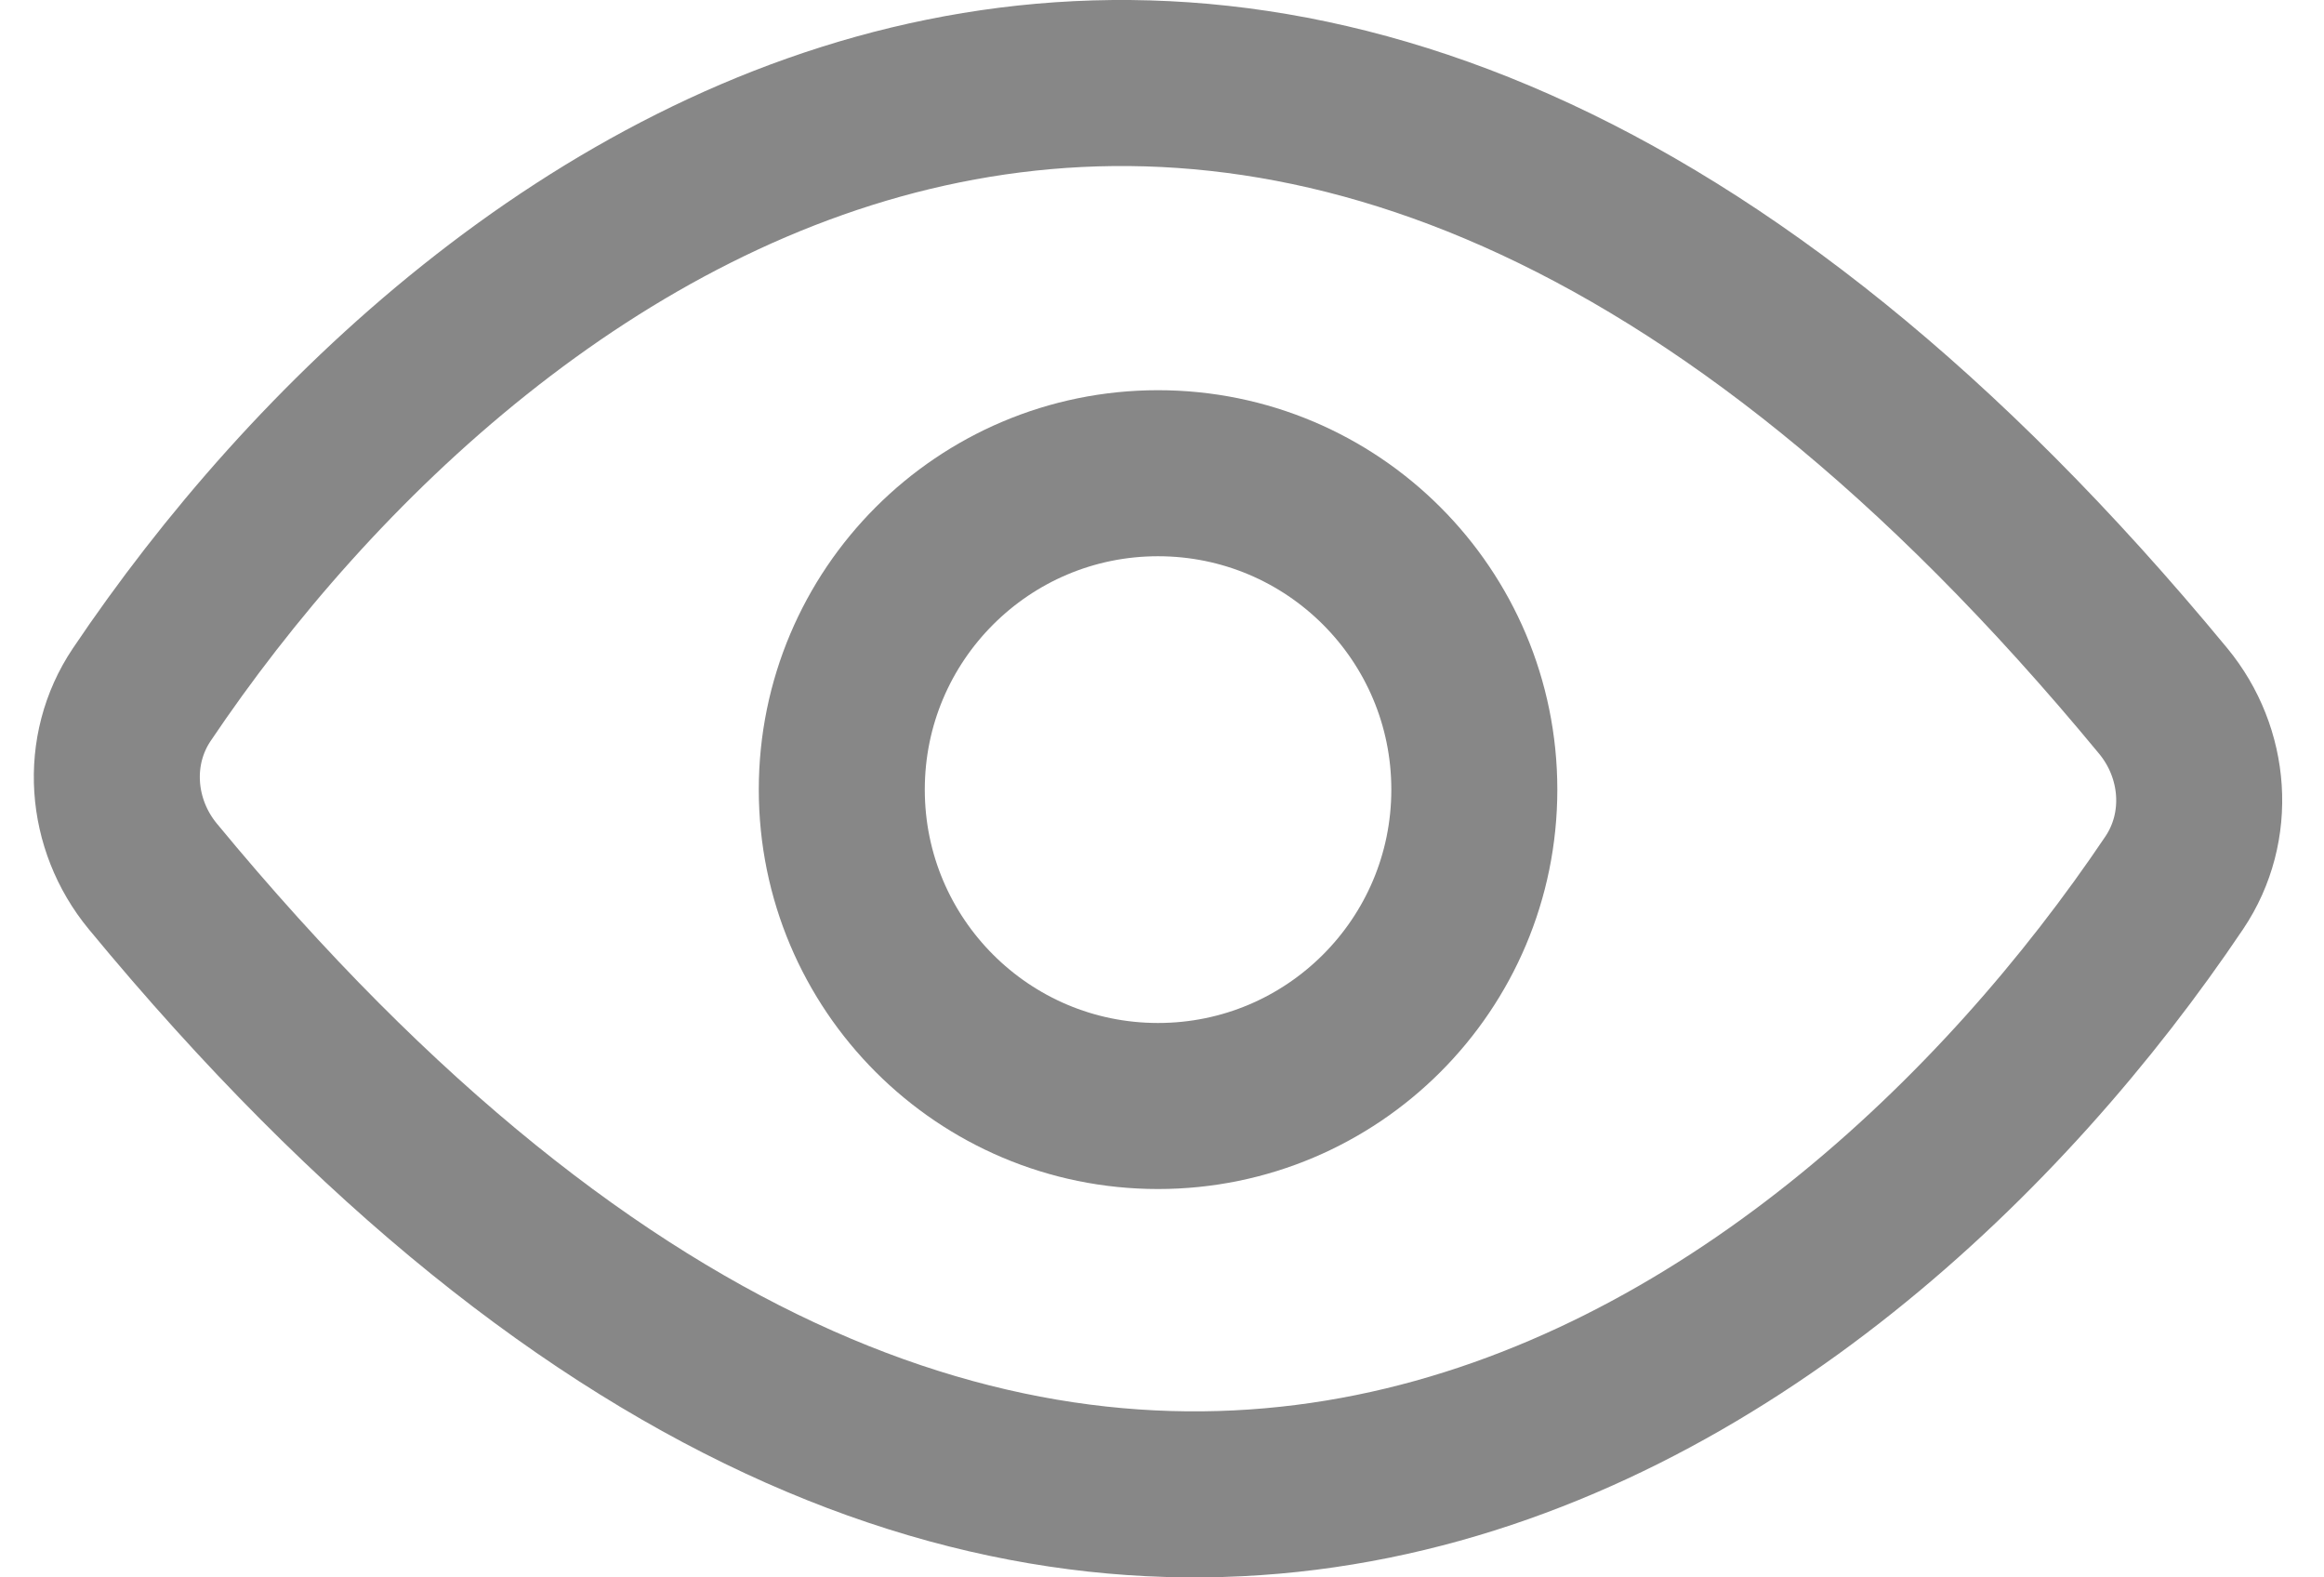 <svg width="28" height="19" viewBox="0 0 28 19" fill="none" xmlns="http://www.w3.org/2000/svg">
<path d="M26.064 8.445C15.255 -4.646 5.798 2.286 1.708 8.367C1.256 9.039 1.325 9.93 1.84 10.555C12.649 23.646 22.106 16.714 26.196 10.633C26.648 9.961 26.579 9.07 26.064 8.445Z" stroke="#878787" stroke-width="2"/>
<path d="M17.763 9.511C17.763 11.616 16.057 13.322 13.952 13.322C11.848 13.322 10.142 11.616 10.142 9.511C10.142 7.406 11.848 5.7 13.952 5.7C16.057 5.7 17.763 7.406 17.763 9.511Z" stroke="#878787" stroke-width="2"/>
</svg>
